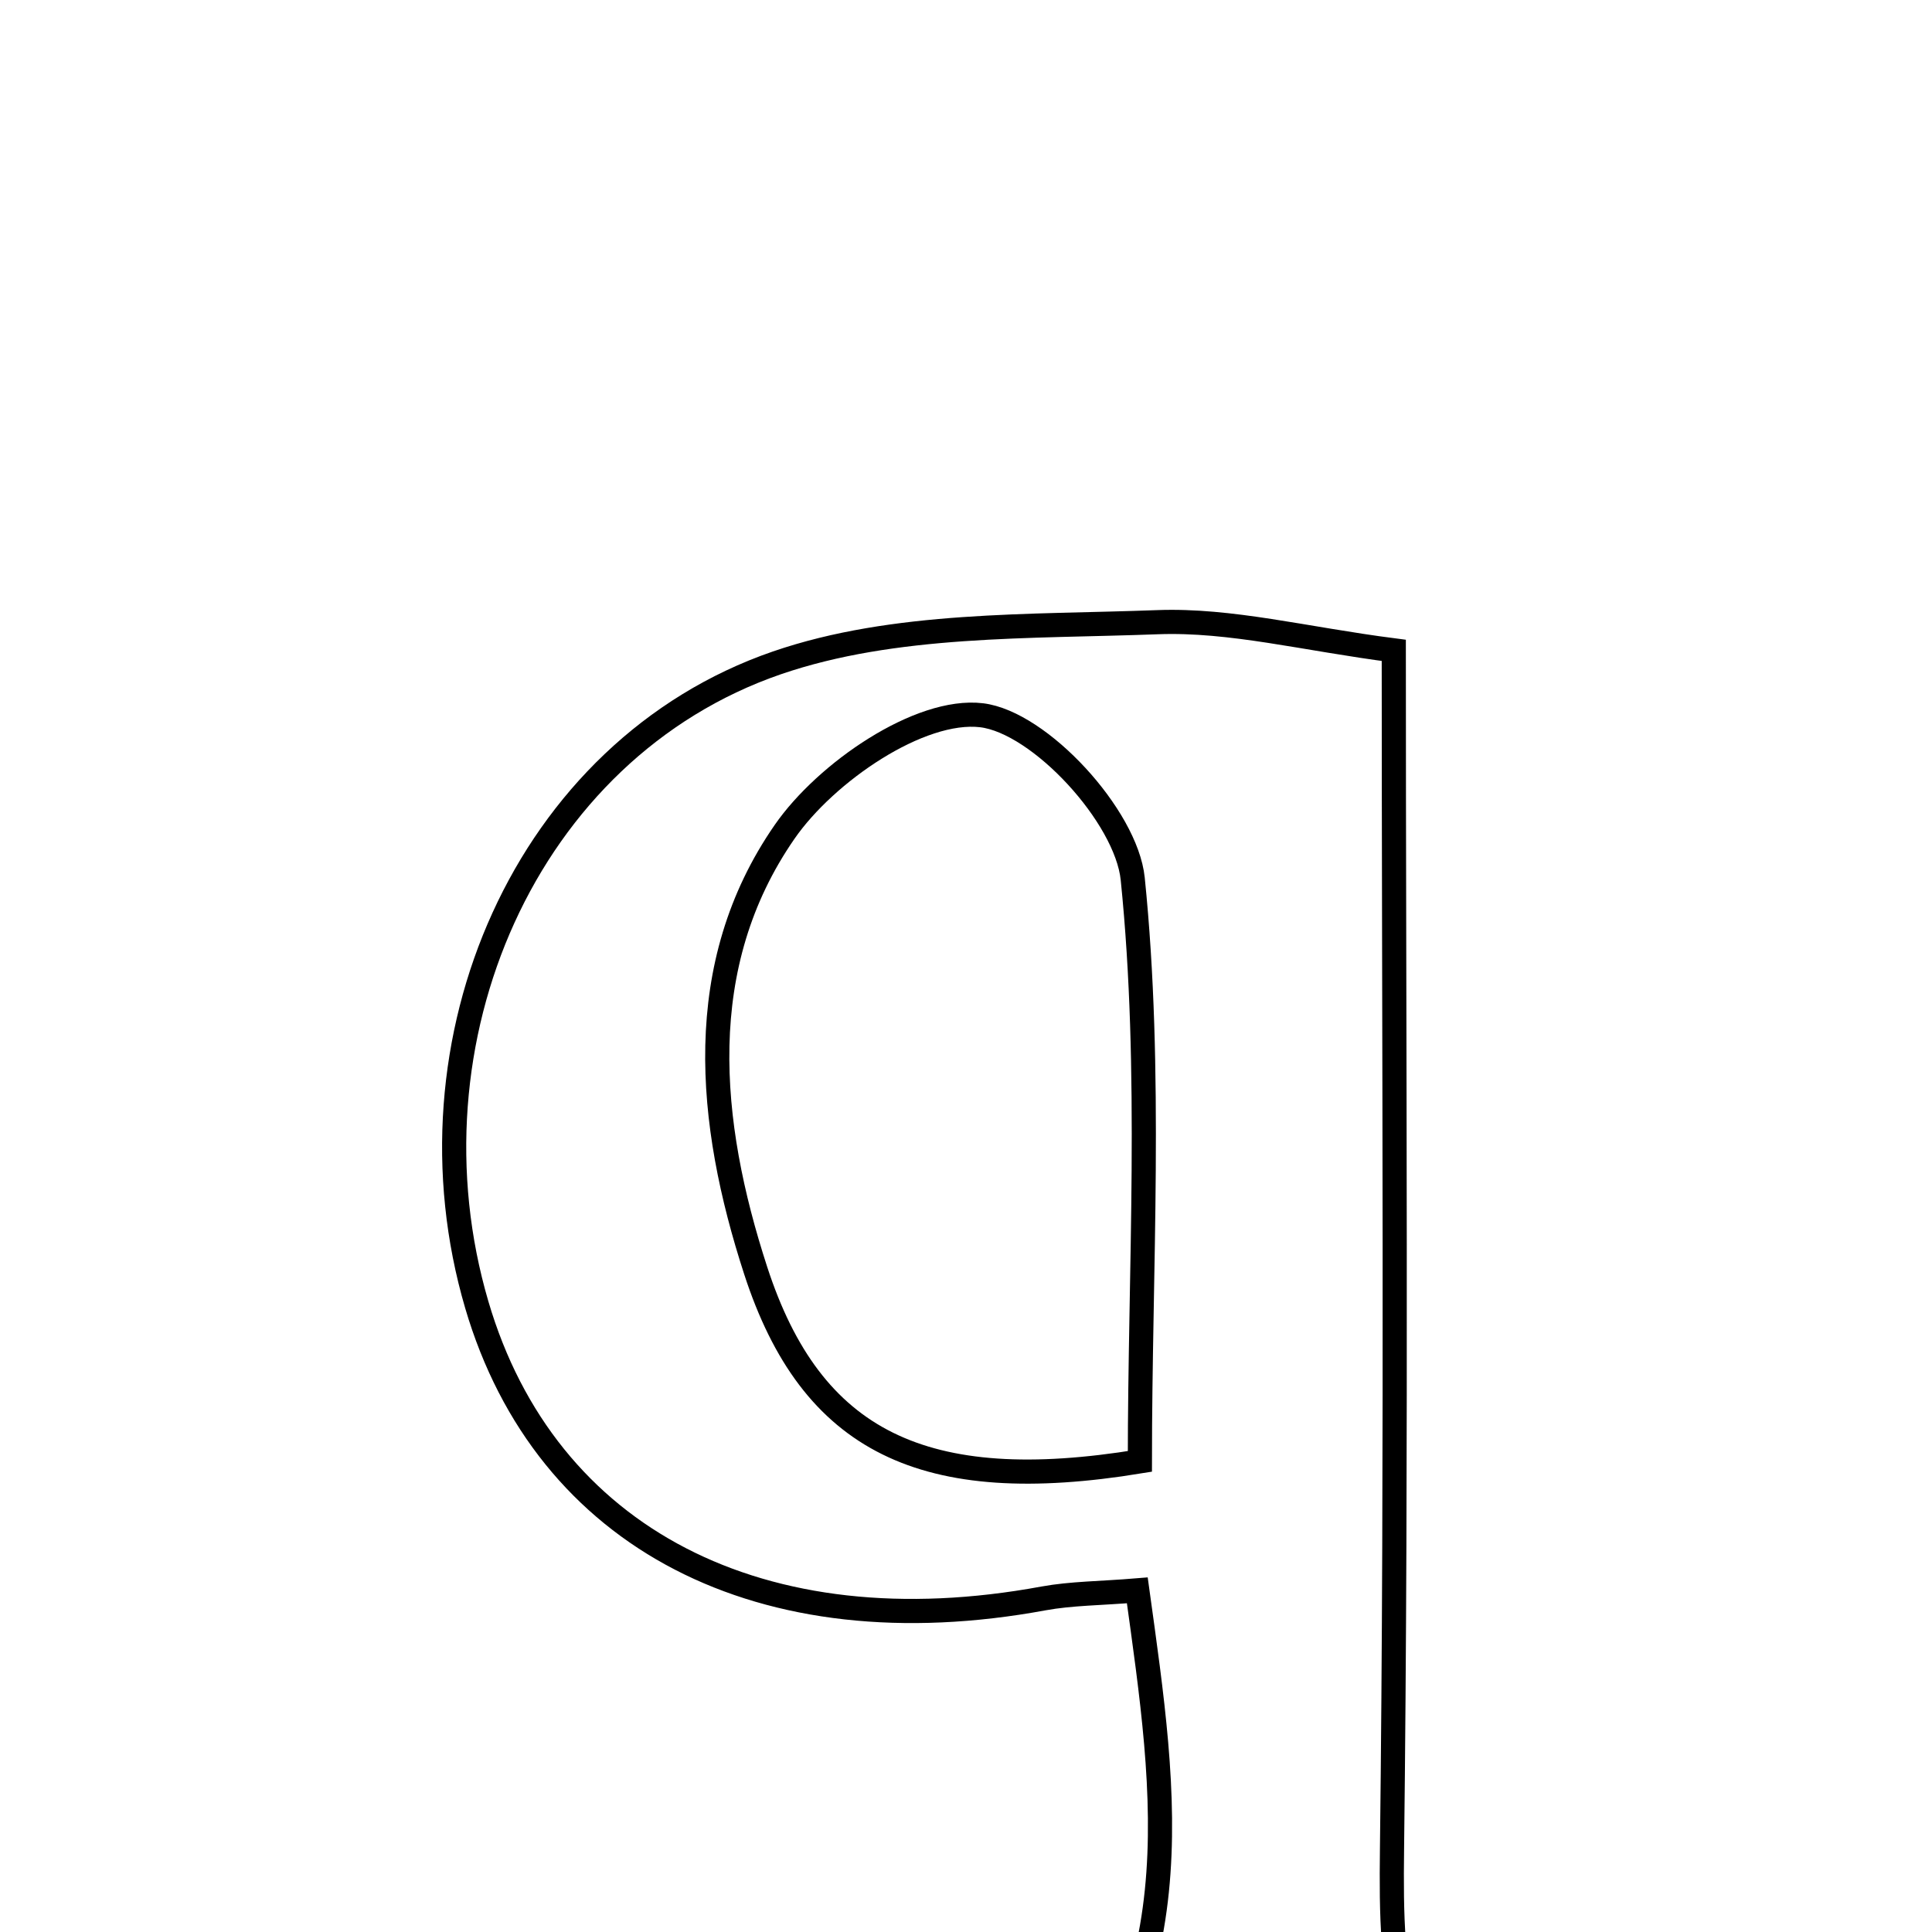 <svg xmlns="http://www.w3.org/2000/svg" viewBox="0.0 0.0 24.0 24.0" height="200px" width="200px"><path fill="none" stroke="black" stroke-width=".3" stroke-opacity="1.0"  filling="0" d="M14.38 7.729 C15.29 7.695 16.211 7.937 17.314 8.079 C17.314 12.929 17.352 17.952 17.292 22.973 C17.273 24.57 17.317 26.004 19.059 26.926 C17.073 26.926 15.087 26.926 12.749 26.926 C14.879 24.756 14.484 22.33 14.128 19.756 C13.668 19.794 13.31 19.793 12.964 19.856 C9.465 20.503 6.777 19.115 5.923 16.209 C4.962 12.939 6.527 9.312 9.649 8.235 C11.113 7.731 12.792 7.789 14.38 7.729"></path>
<path fill="none" stroke="black" stroke-width=".3" stroke-opacity="1.0"  filling="0" d="M12.193 8.885 C12.918 8.972 13.991 10.139 14.071 10.916 C14.316 13.316 14.16 15.758 14.16 18.154 C11.477 18.593 10.079 17.913 9.387 15.782 C8.788 13.939 8.598 11.991 9.747 10.333 C10.26 9.592 11.426 8.794 12.193 8.885"></path></svg>